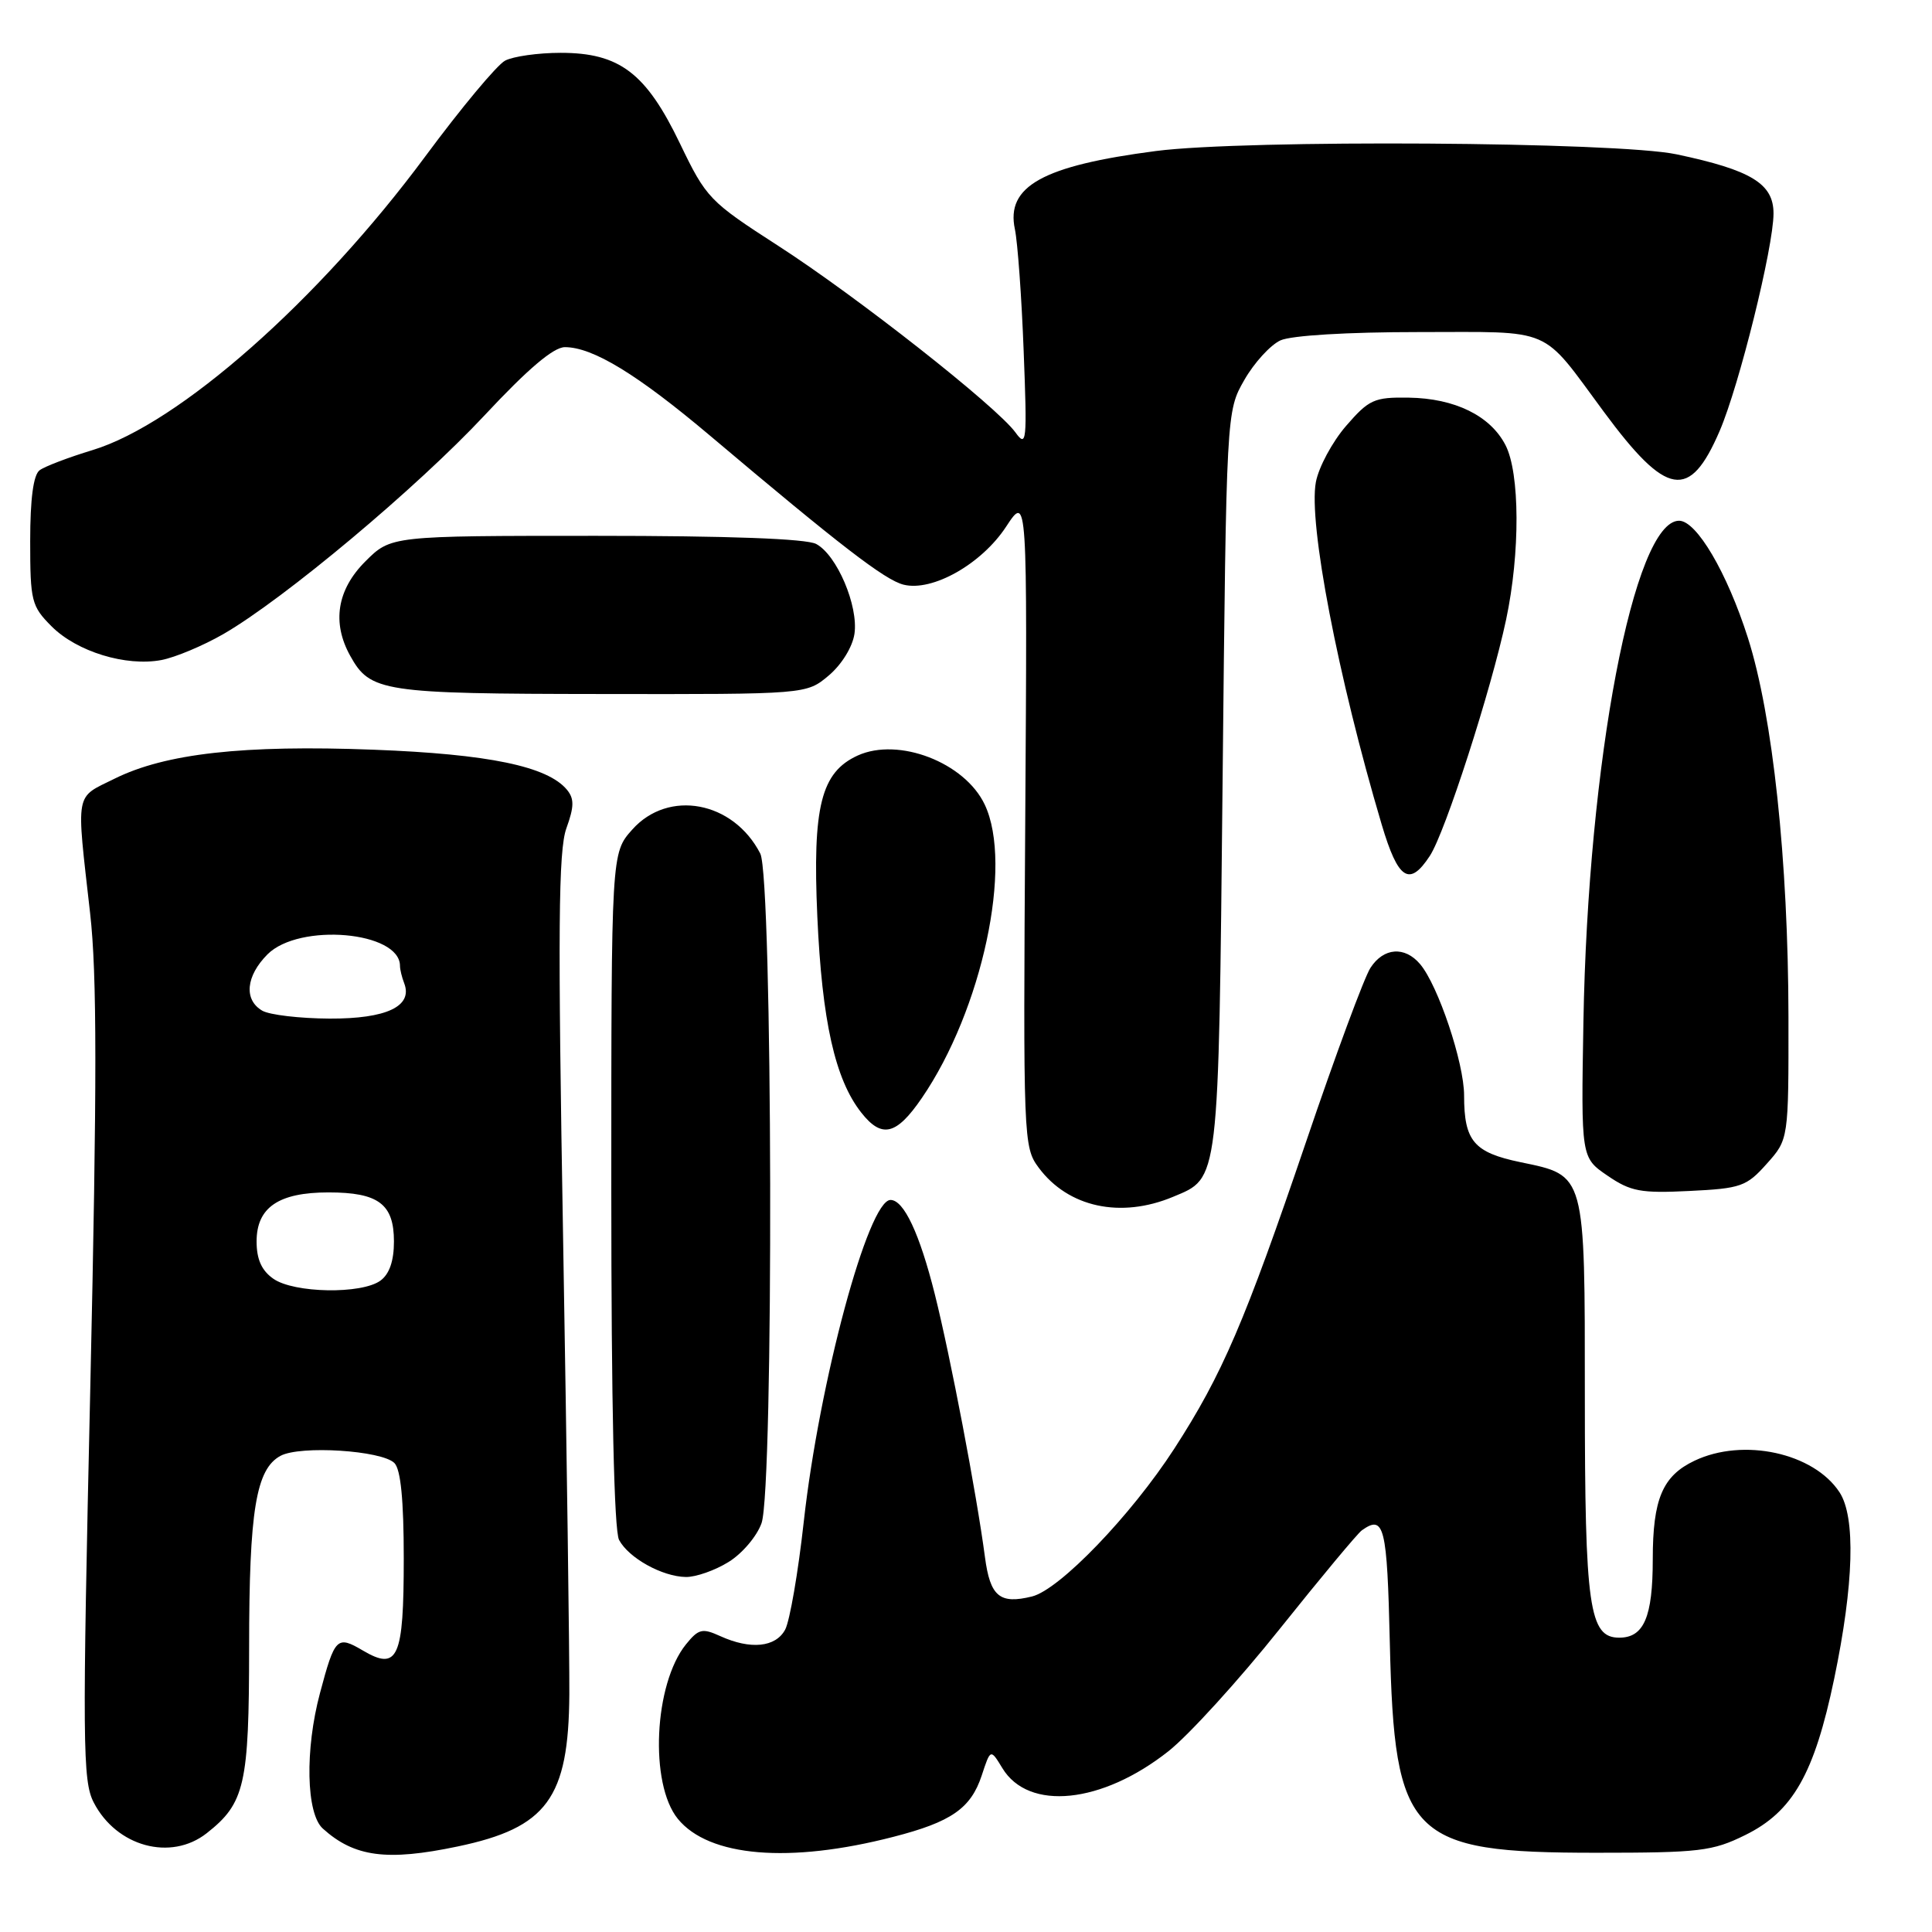 <?xml version="1.0" encoding="UTF-8" standalone="no"?>
<!DOCTYPE svg PUBLIC "-//W3C//DTD SVG 1.1//EN" "http://www.w3.org/Graphics/SVG/1.1/DTD/svg11.dtd" >
<svg xmlns="http://www.w3.org/2000/svg" xmlns:xlink="http://www.w3.org/1999/xlink" version="1.1" viewBox="0 0 256 256">
 <g >
 <path fill="currentColor"
d=" M 60.63 244.67 C 72.48 242.19 75.35 238.28 75.44 224.50 C 75.47 219.55 75.10 192.52 74.62 164.44 C 73.90 123.14 73.99 112.68 75.05 109.75 C 76.09 106.87 76.10 105.83 75.12 104.64 C 72.54 101.54 64.74 99.92 49.50 99.34 C 32.24 98.68 21.91 99.84 15.18 103.18 C 9.87 105.81 10.09 104.60 11.94 121.00 C 12.86 129.09 12.86 143.45 11.97 183.61 C 10.90 231.08 10.94 235.99 12.42 238.84 C 15.44 244.69 22.63 246.65 27.39 242.91 C 32.45 238.93 33.00 236.50 33.01 218.30 C 33.01 200.15 33.92 194.65 37.18 192.90 C 39.80 191.50 50.59 192.19 52.26 193.86 C 53.10 194.70 53.50 198.78 53.50 206.50 C 53.50 219.73 52.73 221.45 48.06 218.69 C 44.65 216.68 44.36 216.98 42.40 224.34 C 40.39 231.86 40.57 240.30 42.77 242.29 C 46.94 246.06 51.25 246.64 60.63 244.67 Z  M 118.38 243.39 C 126.05 241.42 128.64 239.62 130.08 235.27 C 131.25 231.71 131.25 231.71 132.82 234.29 C 136.29 240.01 146.00 239.02 154.82 232.05 C 157.53 229.91 164.17 222.61 169.58 215.83 C 175.00 209.05 179.89 203.17 180.46 202.77 C 183.42 200.67 183.80 202.21 184.16 217.75 C 184.77 243.47 186.77 245.50 211.50 245.50 C 225.22 245.50 226.91 245.30 231.26 243.15 C 237.56 240.05 240.41 235.04 243.04 222.44 C 245.65 209.91 245.90 201.03 243.75 197.74 C 240.33 192.51 231.00 190.48 224.54 193.55 C 220.30 195.56 219.00 198.62 219.00 206.61 C 219.00 214.26 217.83 217.00 214.56 217.00 C 210.57 217.00 210.00 213.00 210.00 185.07 C 210.00 155.33 210.12 155.79 201.49 154.00 C 195.28 152.71 194.00 151.19 194.00 145.15 C 194.00 140.84 190.56 130.57 188.17 127.75 C 186.13 125.34 183.33 125.56 181.59 128.25 C 180.78 129.49 176.95 139.83 173.08 151.24 C 164.94 175.18 161.96 182.12 155.59 191.97 C 149.87 200.80 140.41 210.63 136.75 211.54 C 132.46 212.60 131.20 211.54 130.51 206.31 C 129.39 197.86 125.94 179.76 123.87 171.50 C 121.85 163.44 119.76 159.00 118.00 159.00 C 115.05 159.00 108.56 183.09 106.50 201.66 C 105.76 208.36 104.65 214.78 104.04 215.93 C 102.78 218.28 99.45 218.62 95.43 216.79 C 93.06 215.71 92.56 215.83 90.90 217.88 C 86.65 223.13 86.03 236.36 89.82 241.01 C 93.93 246.05 104.60 246.95 118.38 243.39 Z  M 96.54 206.97 C 98.35 205.86 100.31 203.54 100.91 201.82 C 102.54 197.15 102.38 116.30 100.74 113.10 C 97.17 106.16 88.57 104.55 83.78 109.92 C 81.00 113.03 81.00 113.03 81.00 157.58 C 81.00 186.10 81.37 202.82 82.03 204.05 C 83.31 206.45 87.75 208.91 90.88 208.96 C 92.19 208.98 94.74 208.09 96.54 206.97 Z  M 155.45 158.58 C 161.58 156.02 161.45 157.13 162.00 103.50 C 162.50 54.50 162.50 54.50 164.88 50.35 C 166.18 48.07 168.34 45.71 169.67 45.10 C 171.11 44.45 178.53 44.00 187.98 44.00 C 206.07 44.00 204.06 43.13 212.52 54.57 C 220.86 65.85 223.88 66.35 227.86 57.11 C 230.46 51.07 235.00 32.73 235.00 28.28 C 235.00 24.34 232.06 22.54 222.16 20.45 C 214.31 18.78 165.04 18.47 153.17 20.01 C 138.18 21.96 133.26 24.68 134.48 30.38 C 134.84 32.09 135.37 39.35 135.64 46.50 C 136.11 58.56 136.03 59.34 134.56 57.31 C 132.07 53.87 113.47 39.24 103.10 32.56 C 94.00 26.69 93.59 26.27 90.10 19.02 C 85.60 9.66 82.09 7.00 74.29 7.00 C 71.31 7.00 67.99 7.47 66.92 8.04 C 65.84 8.62 61.10 14.31 56.37 20.70 C 42.24 39.80 23.69 56.17 12.26 59.64 C 9.09 60.60 5.94 61.80 5.25 62.31 C 4.42 62.93 4.00 66.10 4.00 71.70 C 4.00 79.66 4.17 80.32 6.84 83.00 C 10.19 86.35 16.68 88.34 21.38 87.46 C 23.22 87.11 26.92 85.56 29.61 84.01 C 37.68 79.34 55.23 64.64 64.21 55.03 C 69.94 48.89 73.34 46.00 74.85 46.00 C 78.55 46.00 84.45 49.60 94.11 57.75 C 111.34 72.30 117.25 76.85 119.72 77.47 C 123.54 78.43 130.07 74.74 133.32 69.78 C 136.13 65.50 136.13 65.50 135.85 108.72 C 135.57 151.04 135.61 152.00 137.63 154.72 C 141.53 159.98 148.50 161.49 155.45 158.58 Z  M 234.10 154.21 C 237.00 150.97 237.00 150.97 236.98 134.73 C 236.95 114.05 234.90 94.82 231.60 84.50 C 228.85 75.88 224.81 69.00 222.49 69.00 C 216.50 69.00 210.41 100.91 209.81 135.45 C 209.50 153.39 209.50 153.39 213.00 155.78 C 216.07 157.88 217.40 158.13 223.85 157.81 C 230.68 157.48 231.42 157.22 234.10 154.21 Z  M 122.15 145.49 C 130.14 133.82 134.26 114.57 130.48 106.61 C 127.84 101.03 119.07 97.65 113.65 100.11 C 108.79 102.33 107.65 106.86 108.30 121.45 C 108.92 135.29 110.65 143.01 114.11 147.41 C 116.84 150.89 118.77 150.43 122.15 145.49 Z  M 189.46 113.41 C 191.49 110.33 197.60 91.37 199.57 82.09 C 201.44 73.27 201.40 62.67 199.48 58.97 C 197.47 55.08 192.77 52.78 186.66 52.69 C 182.08 52.62 181.40 52.93 178.35 56.45 C 176.53 58.56 174.73 61.91 174.36 63.88 C 173.35 69.27 177.28 89.71 183.08 109.25 C 185.26 116.58 186.75 117.55 189.46 113.41 Z  M 109.81 89.51 C 111.52 88.07 112.96 85.73 113.22 83.99 C 113.76 80.28 110.90 73.55 108.15 72.08 C 106.85 71.38 96.52 71.00 78.97 71.00 C 51.80 71.00 51.80 71.00 48.40 74.40 C 44.66 78.14 43.96 82.50 46.40 86.89 C 49.05 91.68 50.65 91.93 79.67 91.96 C 106.85 92.00 106.85 92.00 109.81 89.51 Z  M 36.22 169.44 C 34.67 168.36 34.00 166.87 34.00 164.50 C 34.00 159.99 36.92 158.00 43.53 158.00 C 50.15 158.00 52.20 159.54 52.20 164.50 C 52.20 167.08 51.60 168.82 50.41 169.69 C 47.92 171.51 38.95 171.36 36.22 169.44 Z  M 34.75 133.92 C 32.28 132.48 32.58 129.33 35.45 126.45 C 39.66 122.25 53.00 123.41 53.00 127.99 C 53.00 128.46 53.25 129.49 53.56 130.29 C 54.73 133.34 51.21 135.00 43.68 134.97 C 39.73 134.95 35.71 134.48 34.75 133.92 Z "/>
</g>
</svg>